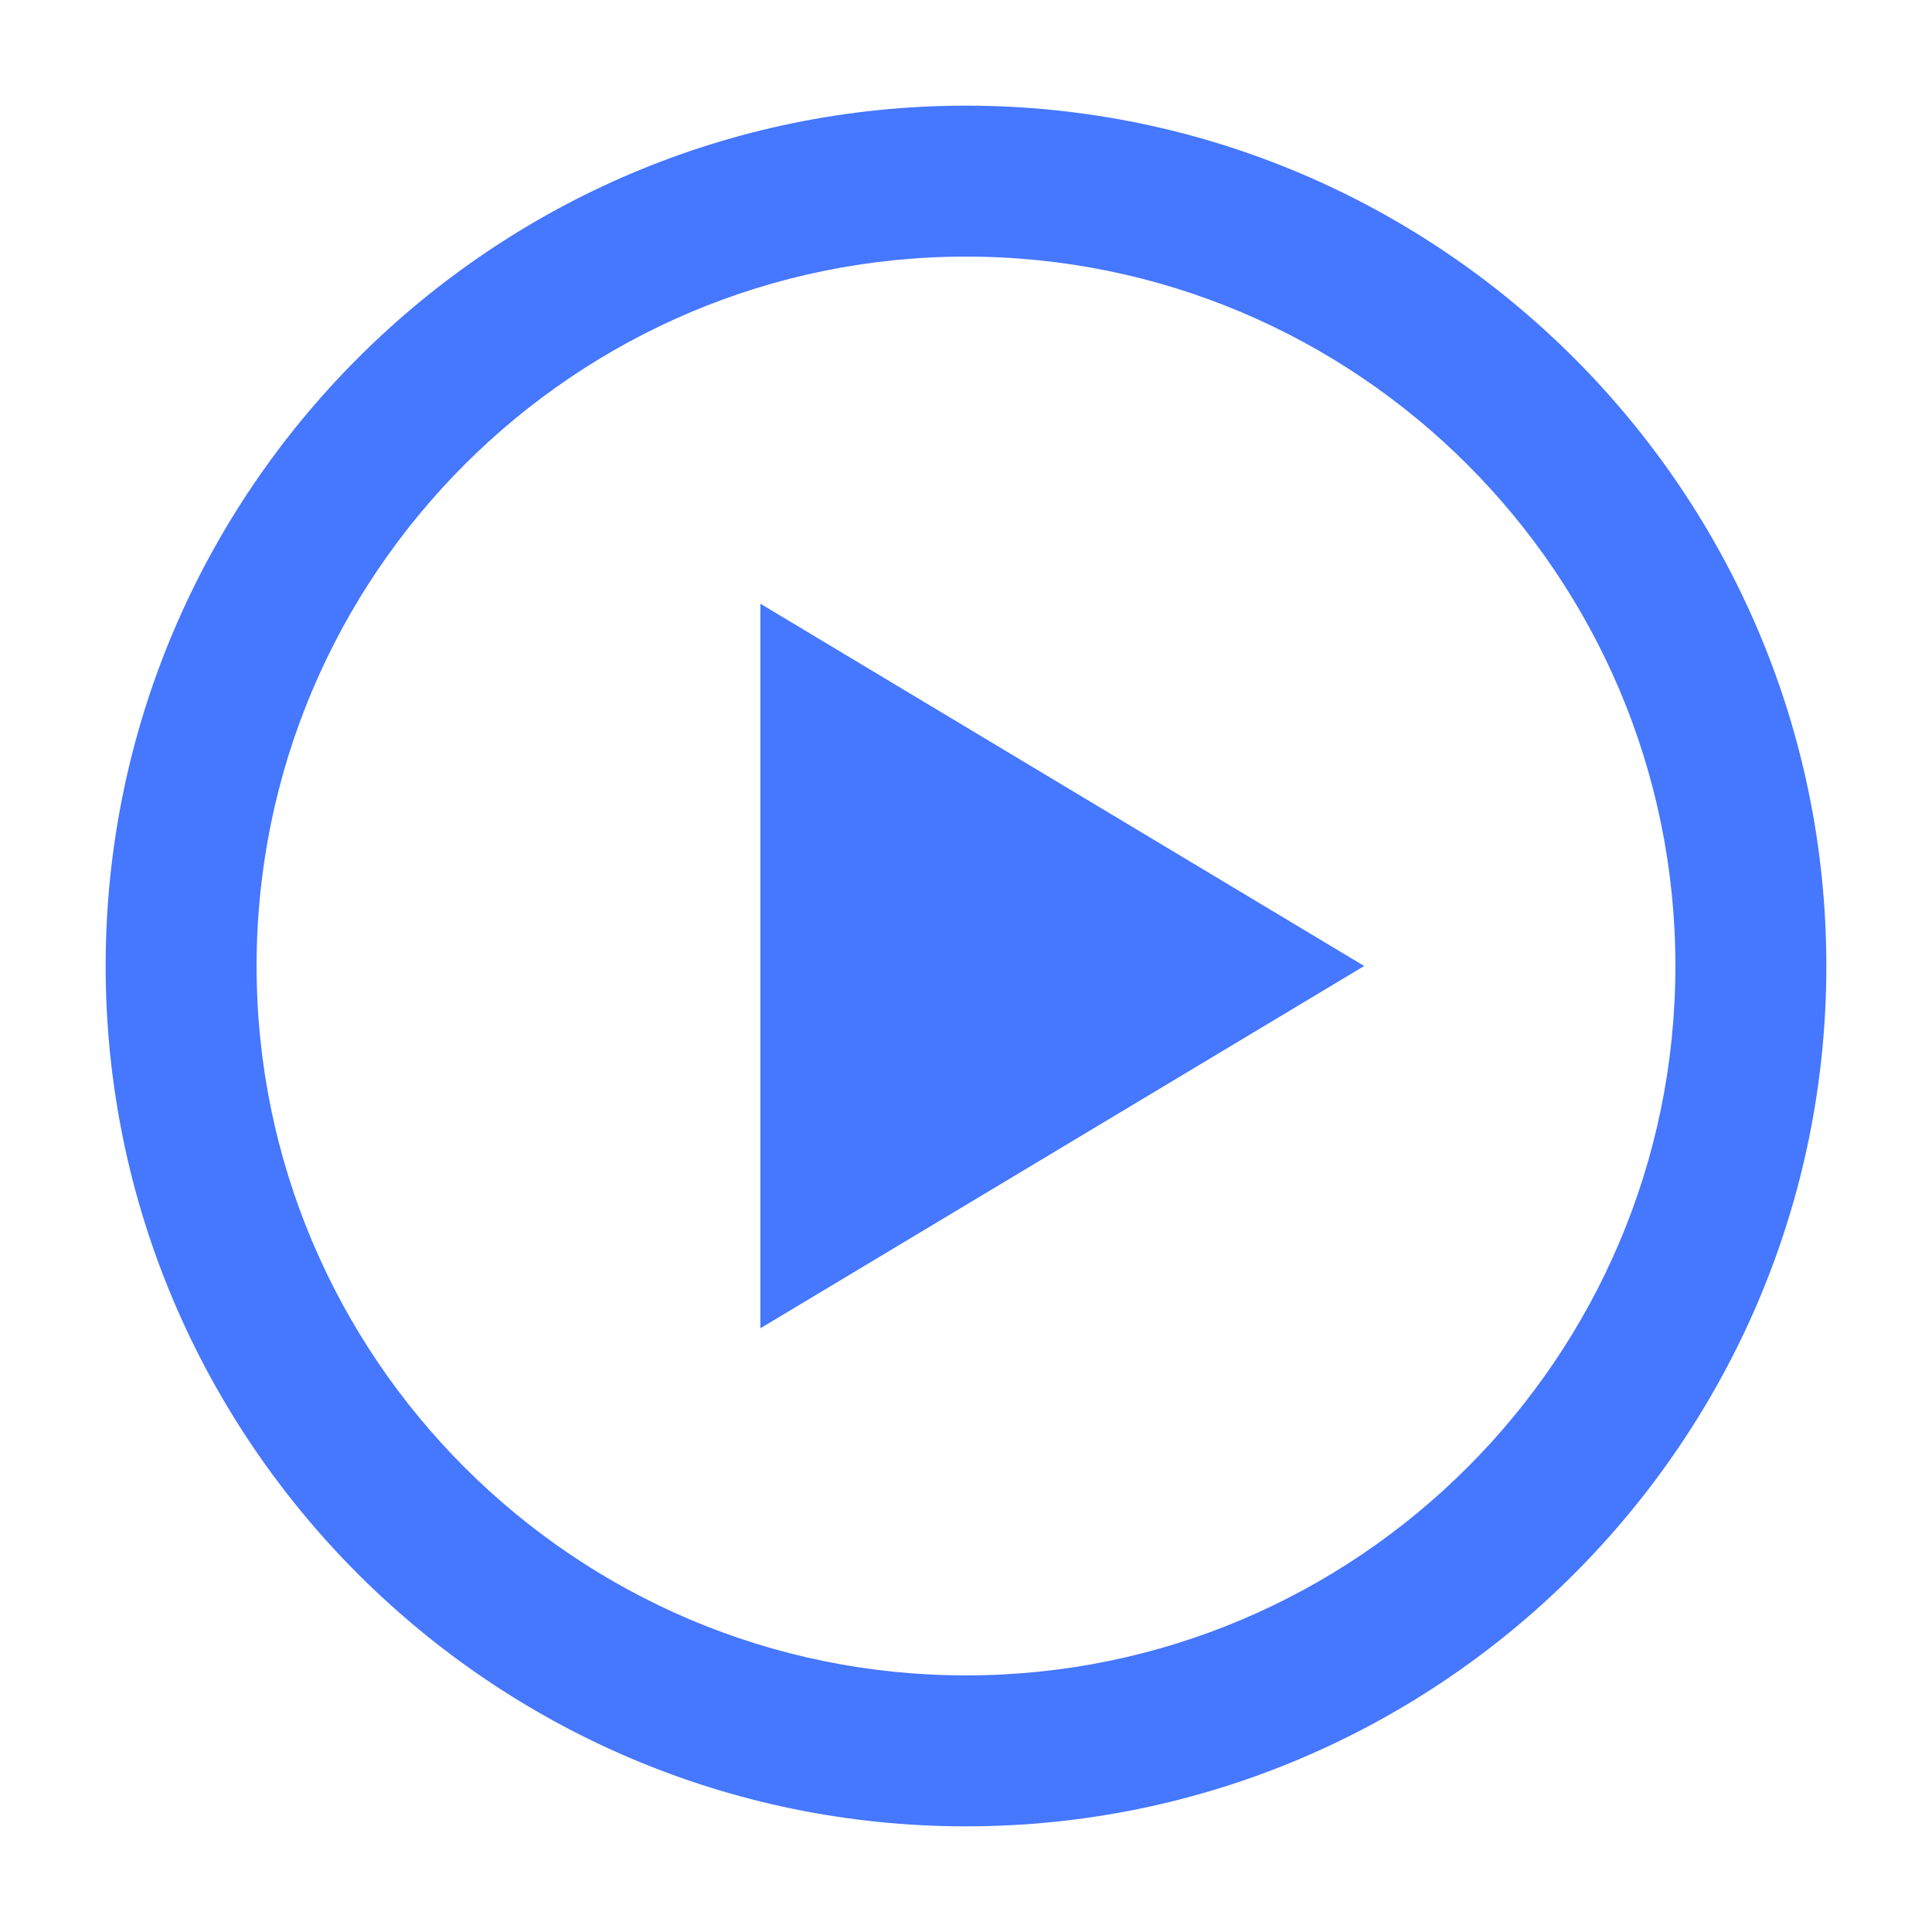 <?xml version="1.0" encoding="UTF-8"?><svg id="_レイヤー_2" xmlns="http://www.w3.org/2000/svg" viewBox="0 0 64 64"><defs><style>.cls-1{fill:none;}.cls-1,.cls-2{stroke-width:0px;}.cls-2{fill:#4577ff;}</style></defs><g id="_2"><rect class="cls-1" width="64" height="64"/><path class="cls-2" d="M32,60.5c-15.71,0-28.5-12.79-28.5-28.5S16.29,3.5,32,3.5s28.5,12.79,28.5,28.5-12.79,28.5-28.5,28.5ZM32,8.5c-12.96,0-23.5,10.54-23.5,23.5s10.54,23.5,23.5,23.5,23.5-10.54,23.5-23.5-10.54-23.5-23.5-23.5Z"/><polygon class="cls-2" points="45.19 32 25.19 20 25.19 44 45.19 32"/></g></svg>